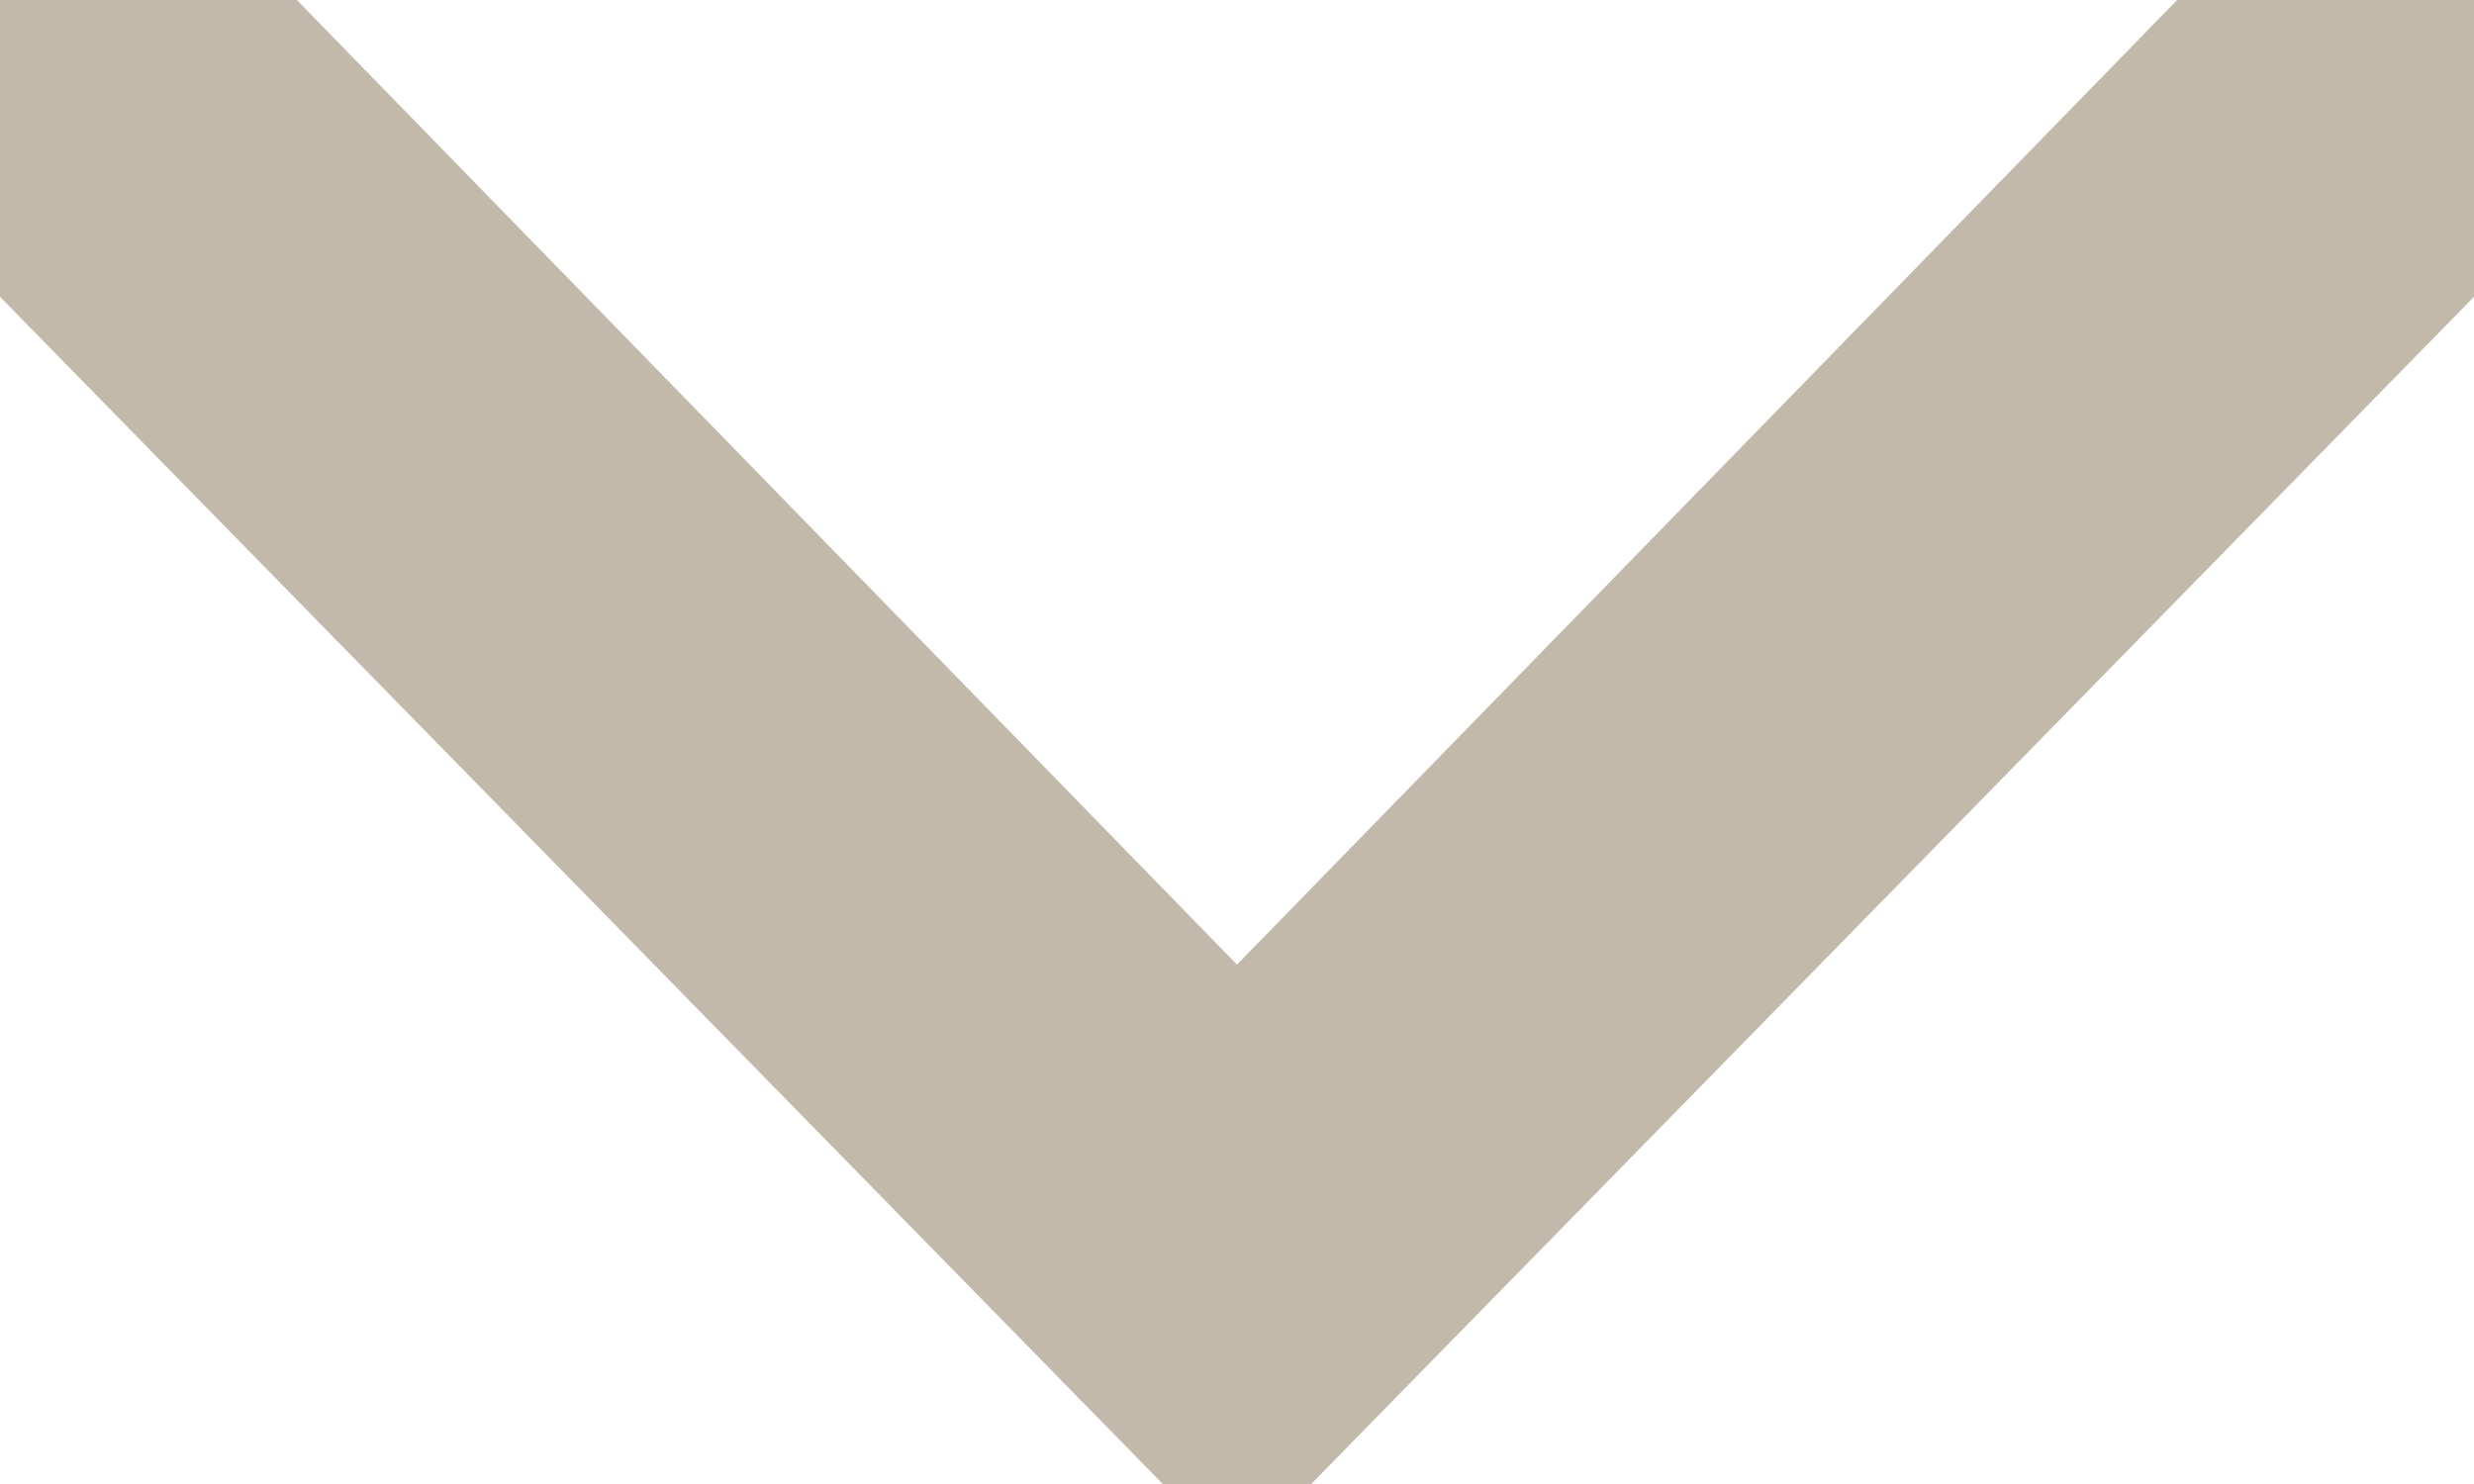 <?xml version="1.0" encoding="utf-8"?>
<!-- Generator: Adobe Illustrator 18.0.0, SVG Export Plug-In . SVG Version: 6.00 Build 0)  -->
<!DOCTYPE svg PUBLIC "-//W3C//DTD SVG 1.1//EN" "http://www.w3.org/Graphics/SVG/1.1/DTD/svg11.dtd">
<svg version="1.1" id="Layer_1" xmlns="http://www.w3.org/2000/svg" xmlns:xlink="http://www.w3.org/1999/xlink" x="0px" y="0px"
	 width="10px" height="6px" viewBox="0 0 10 6" enable-background="new 0 0 10 6" xml:space="preserve">
<polygon fill-rule="evenodd" clip-rule="evenodd" fill="#C3B9AA" points="8.8,0 5,3.9 1.2,0 0,0 0,1.2 4.7,6 5.3,6 10,1.2 10,0 "/>
</svg>
